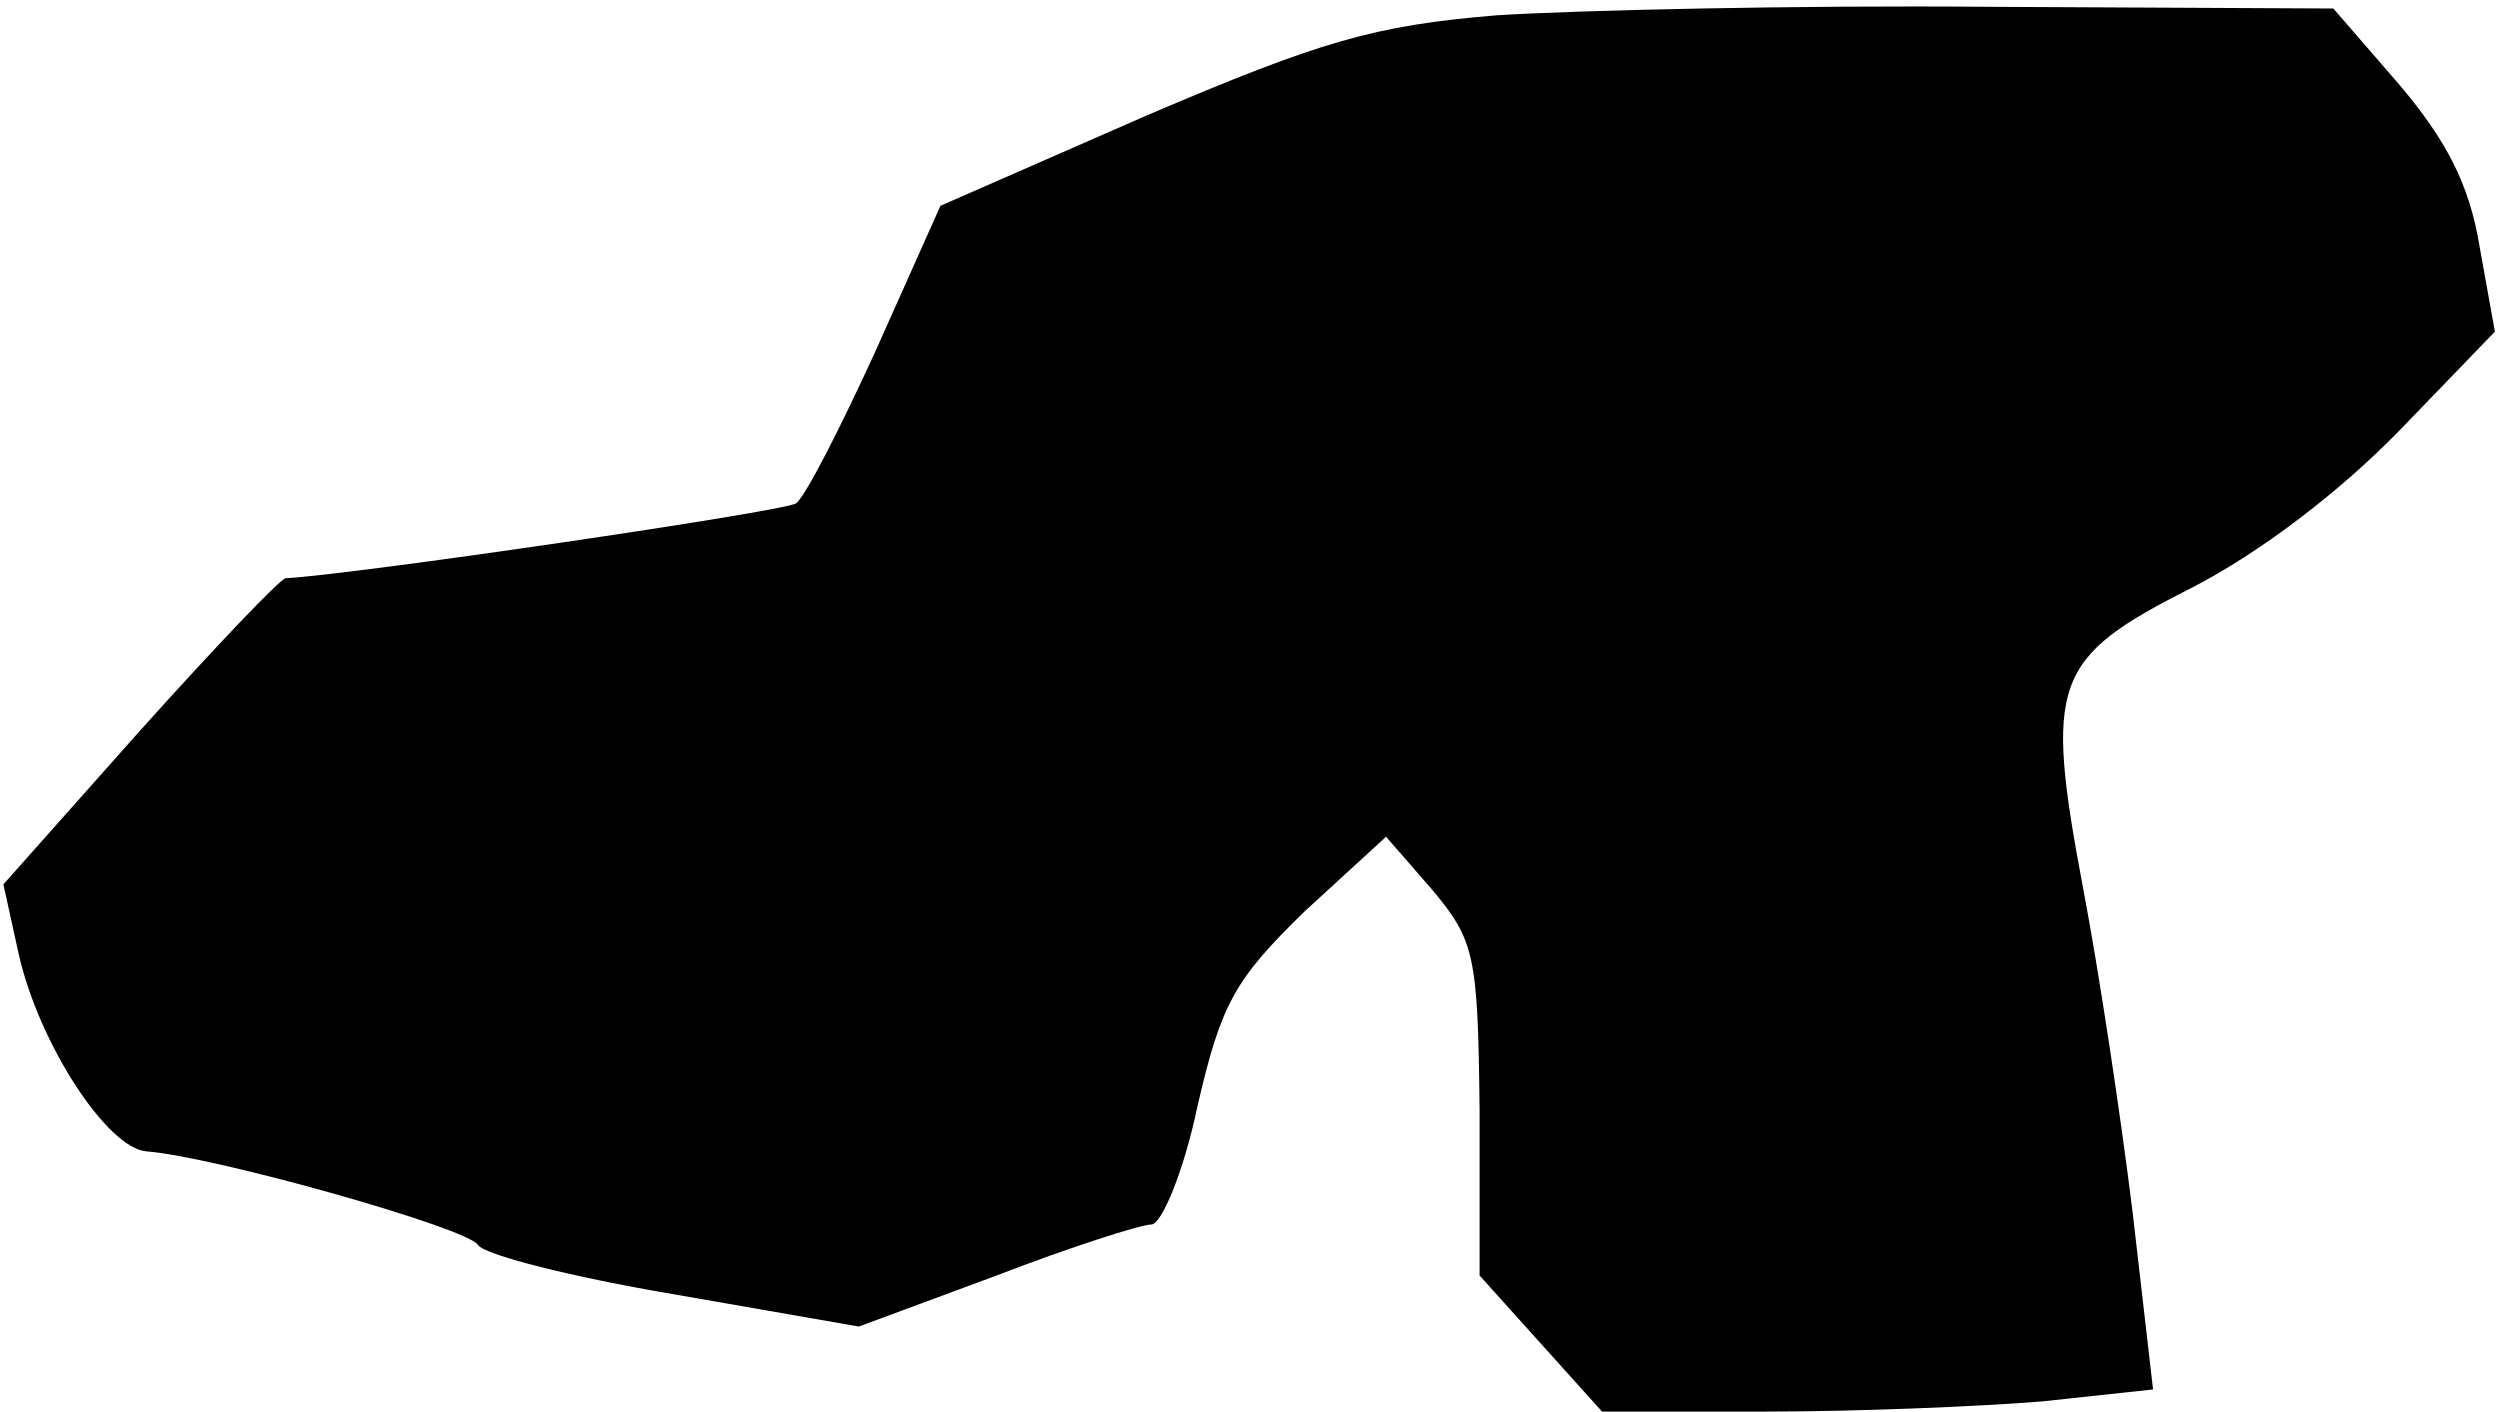 <?xml version="1.0" standalone="no"?>
<!DOCTYPE svg PUBLIC "-//W3C//DTD SVG 20010904//EN"
 "http://www.w3.org/TR/2001/REC-SVG-20010904/DTD/svg10.dtd">
<svg version="1.0" xmlns="http://www.w3.org/2000/svg"
 width="147pt" height="83pt" viewBox="0 0 147 83"
 preserveAspectRatio="xMidYMid meet">
<g transform="translate(0,83) scale(0.1,-0.1)"
fill="#000000" stroke="none">
<path fill="#000000" stroke="none" d="M880 821 c-72 -6 -103 -15 -206 -59
l-121 -53 -38 -85 c-21 -46 -42 -87 -47 -90 -8 -5 -261 -42 -300 -44 -3 0 -42
-41 -86 -90 l-80 -90 9 -41 c12 -53 52 -114 75 -116 40 -3 189 -45 195 -55 4
-6 56 -19 115 -29 l109 -19 81 30 c44 17 85 30 91 30 6 0 19 31 27 69 14 61
22 75 63 115 l48 44 27 -31 c25 -30 27 -38 28 -129 l0 -98 36 -40 36 -40 97 0
c53 0 126 3 162 6 l65 7 -12 104 c-7 57 -20 143 -29 190 -23 122 -18 136 63
177 41 21 88 57 123 93 l56 58 -9 50 c-6 37 -20 63 -47 95 l-39 45 -203 1
c-112 1 -242 -2 -289 -5z"/>
</g>
</svg>
